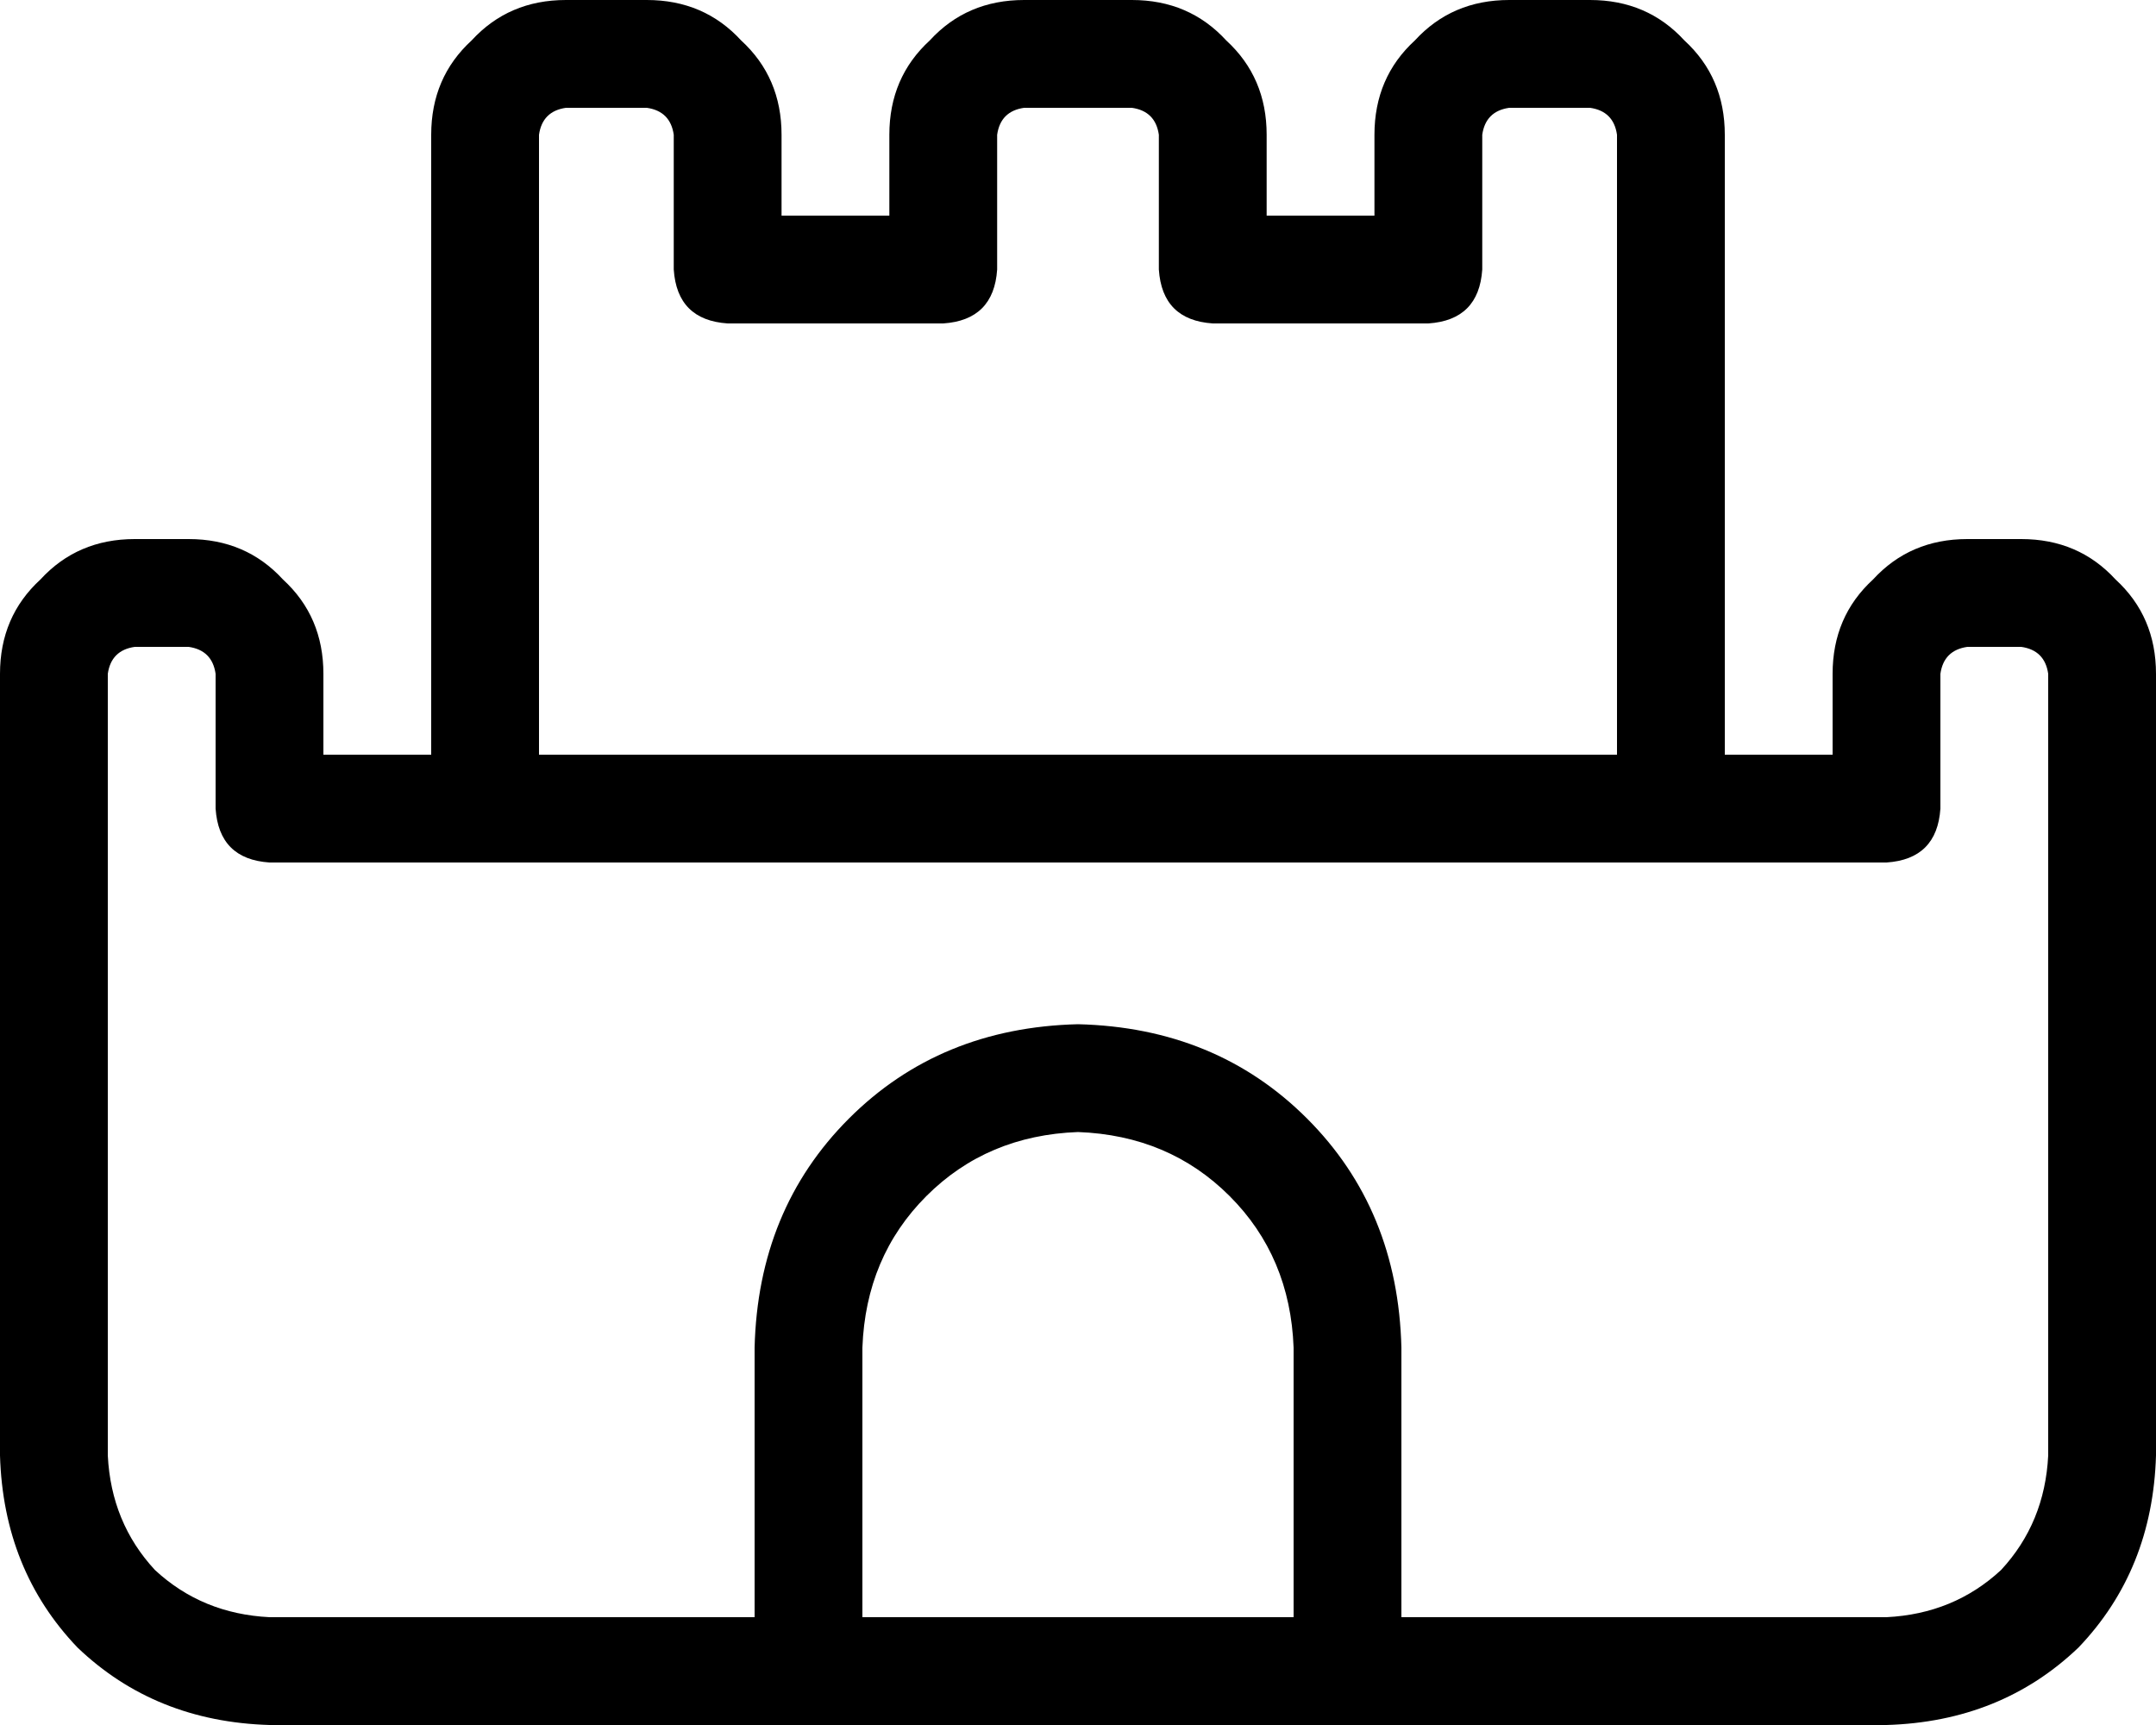 <svg xmlns="http://www.w3.org/2000/svg" viewBox="0 0 640 512">
    <path d="M 128 40 Q 128 23 140 12 L 140 12 Q 151 0 168 0 L 192 0 Q 209 0 220 12 Q 232 23 232 40 L 232 64 L 264 64 L 264 40 Q 264 23 276 12 Q 287 0 304 0 L 336 0 Q 353 0 364 12 Q 376 23 376 40 L 376 64 L 408 64 L 408 40 Q 408 23 420 12 Q 431 0 448 0 L 472 0 Q 489 0 500 12 Q 512 23 512 40 L 512 224 L 544 224 L 544 200 Q 544 183 556 172 Q 567 160 584 160 L 600 160 Q 617 160 628 172 Q 640 183 640 200 L 640 432 Q 639 466 617 489 Q 594 511 560 512 L 80 512 Q 46 511 23 489 Q 1 466 0 432 L 0 200 Q 0 183 12 172 Q 23 160 40 160 L 56 160 Q 73 160 84 172 Q 96 183 96 200 L 96 224 L 128 224 L 128 40 L 128 40 Z M 168 32 Q 161 33 160 40 L 160 224 L 480 224 L 480 40 Q 479 33 472 32 L 448 32 Q 441 33 440 40 L 440 80 Q 439 95 424 96 L 360 96 Q 345 95 344 80 L 344 40 Q 343 33 336 32 L 304 32 Q 297 33 296 40 L 296 80 Q 295 95 280 96 L 216 96 Q 201 95 200 80 L 200 40 Q 199 33 192 32 L 168 32 L 168 32 Z M 496 256 L 144 256 L 80 256 Q 65 255 64 240 L 64 200 Q 63 193 56 192 L 40 192 Q 33 193 32 200 L 32 432 Q 33 452 46 466 Q 60 479 80 480 L 224 480 L 224 400 Q 225 359 252 332 Q 279 305 320 304 Q 361 305 388 332 Q 415 359 416 400 L 416 480 L 560 480 Q 580 479 594 466 Q 607 452 608 432 L 608 200 Q 607 193 600 192 L 584 192 Q 577 193 576 200 L 576 240 Q 575 255 560 256 L 496 256 L 496 256 Z M 384 400 Q 383 373 365 355 L 365 355 Q 347 337 320 336 Q 293 337 275 355 Q 257 373 256 400 L 256 480 L 384 480 L 384 400 L 384 400 Z"/>
</svg>
